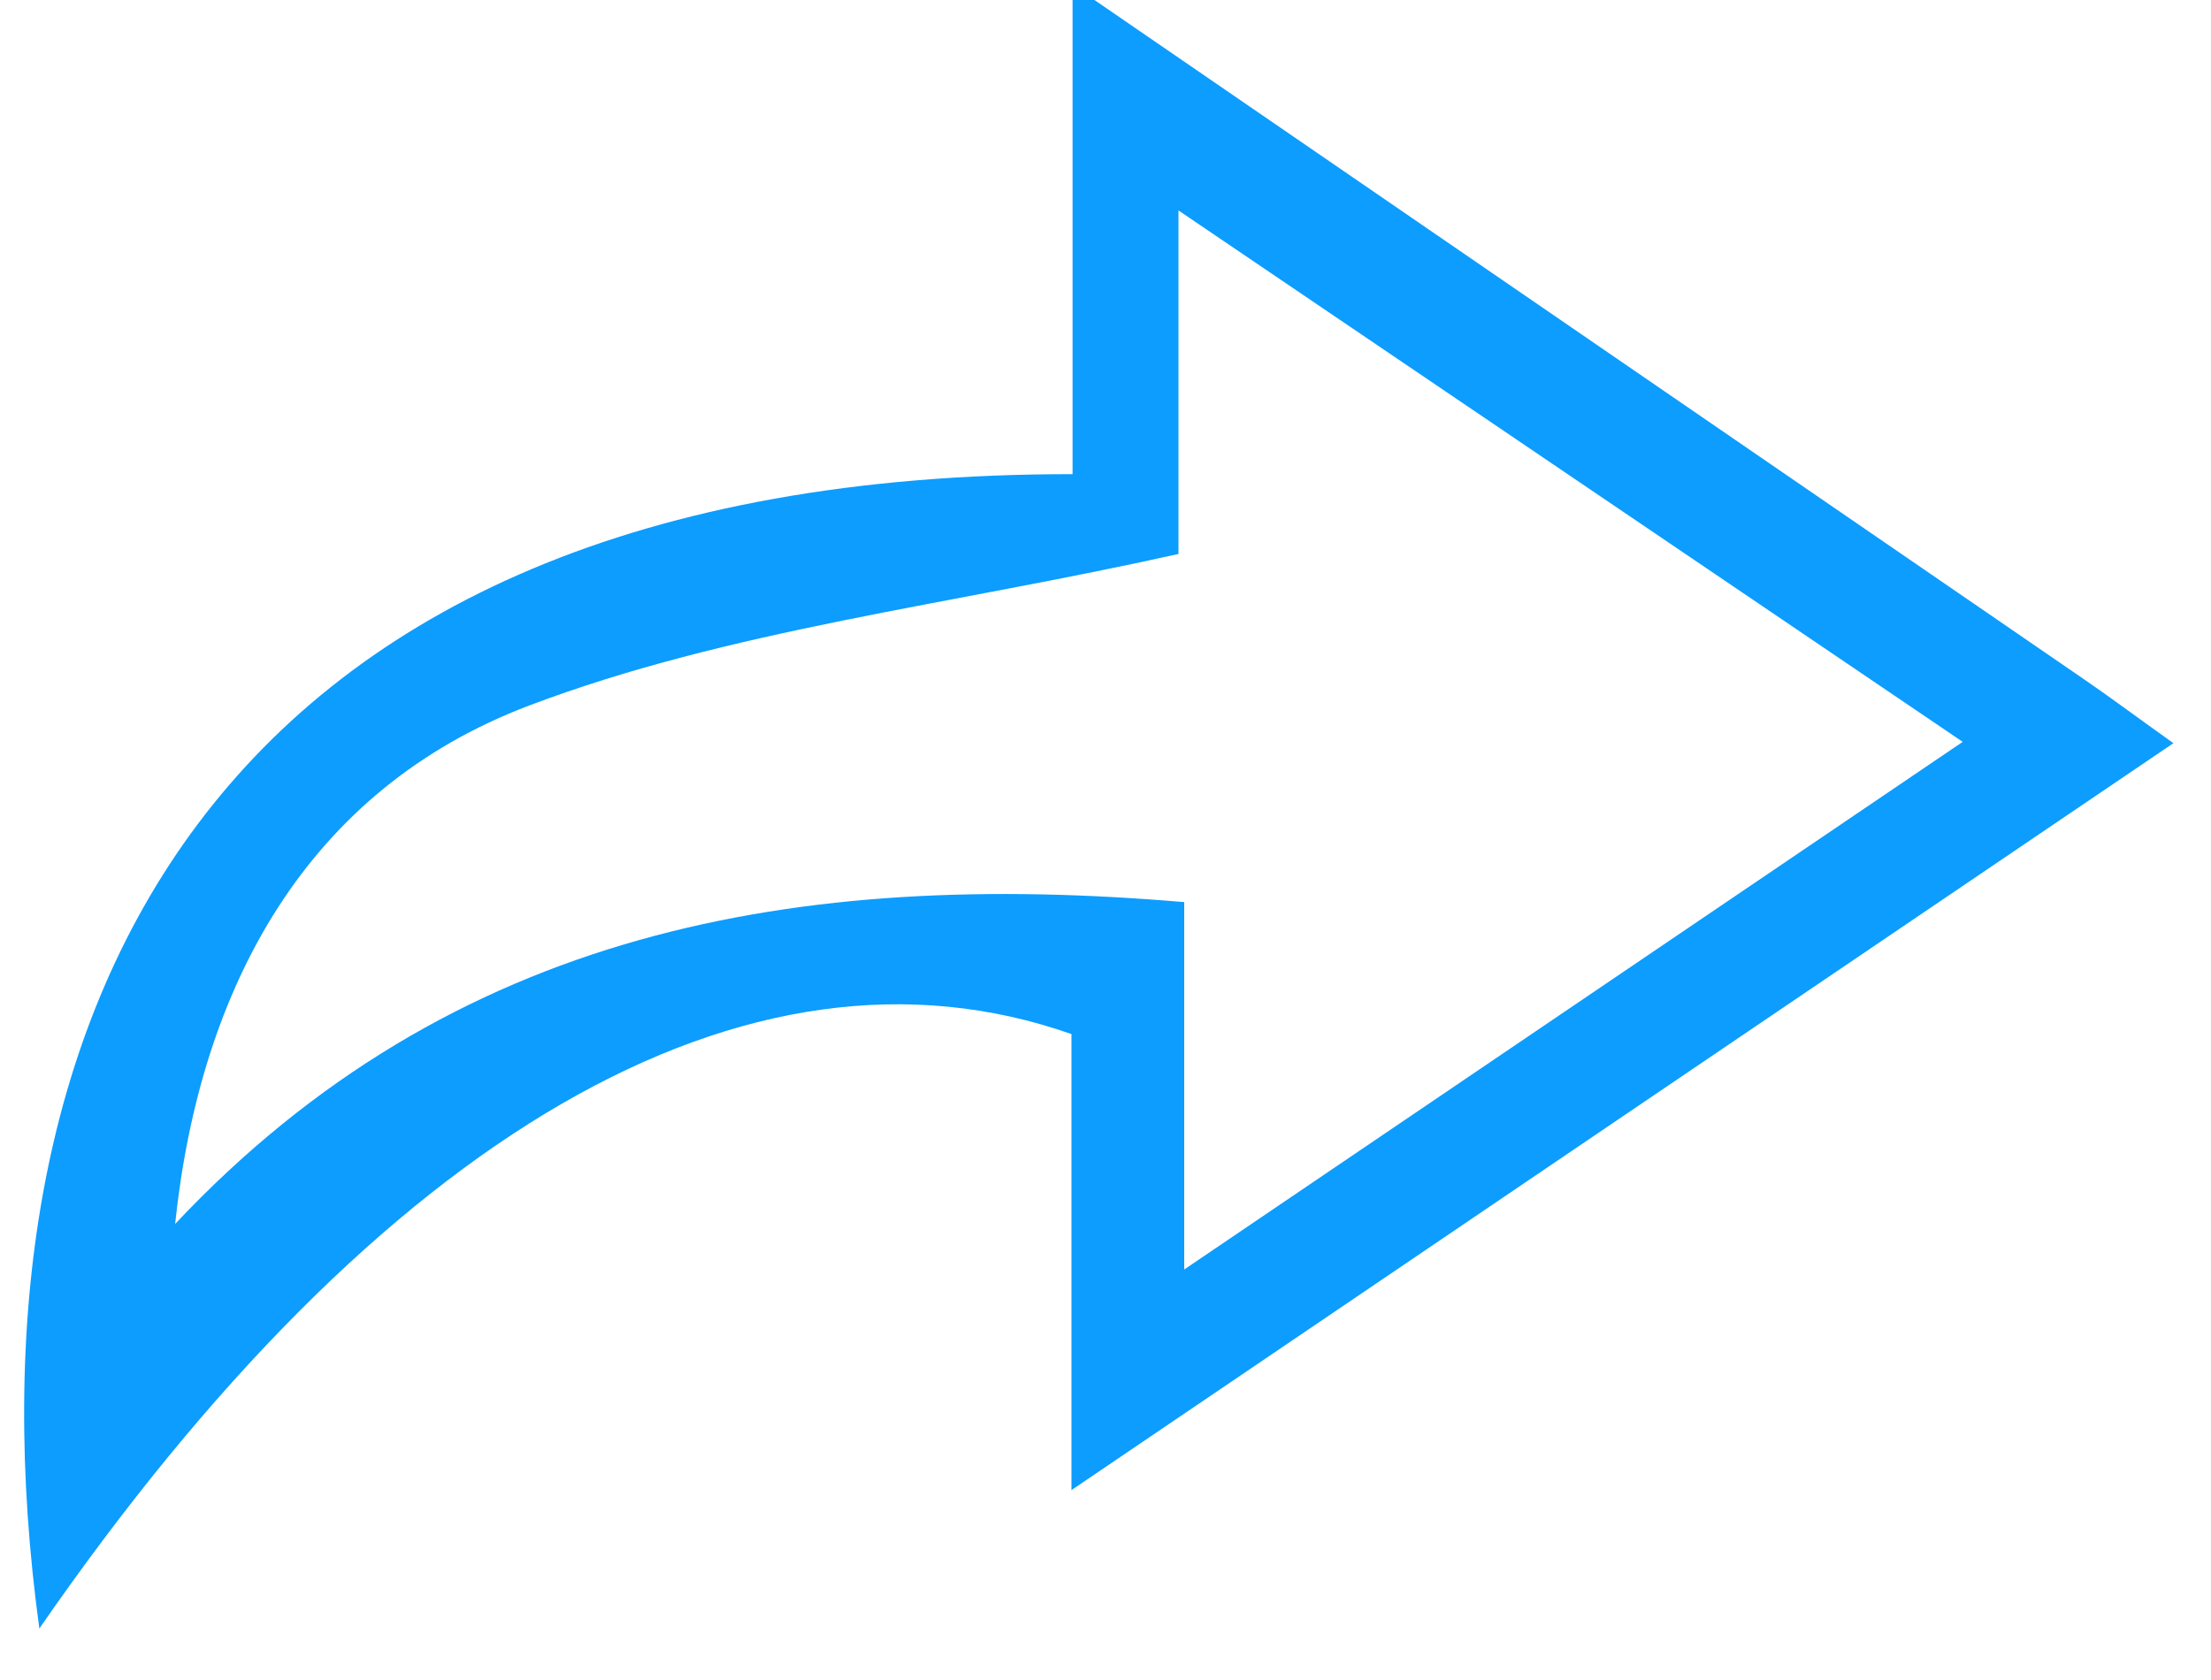 <svg width="100" height="76" viewBox="0 0 100 76" fill="none" xmlns="http://www.w3.org/2000/svg">
<path d="M49.5 0C64.4 10.23 79.3 20.46 94.2 30.69C95.4 31.51 96.56 32.38 98.3 33.62C81.68 44.88 65.45 55.89 48.46 67.41V46.78C33.82 41.63 17.19 51.37 1.78 73.67C-1.98 46.22 9.12 21.42 48.51 21.45V0C48.84 0 49.17 0 49.5 0ZM7.92 55.37C20.47 42.03 36.1 39.32 53.56 40.81V57.43C65.56 49.29 76.88 41.62 88.77 33.56C76.84 25.47 65.52 17.8 53.3 9.52V25.06C42.91 27.38 32.99 28.49 23.95 31.91C13.87 35.72 9.05 44.64 7.92 55.37Z" fill="#0C9DFE"/>
</svg>
